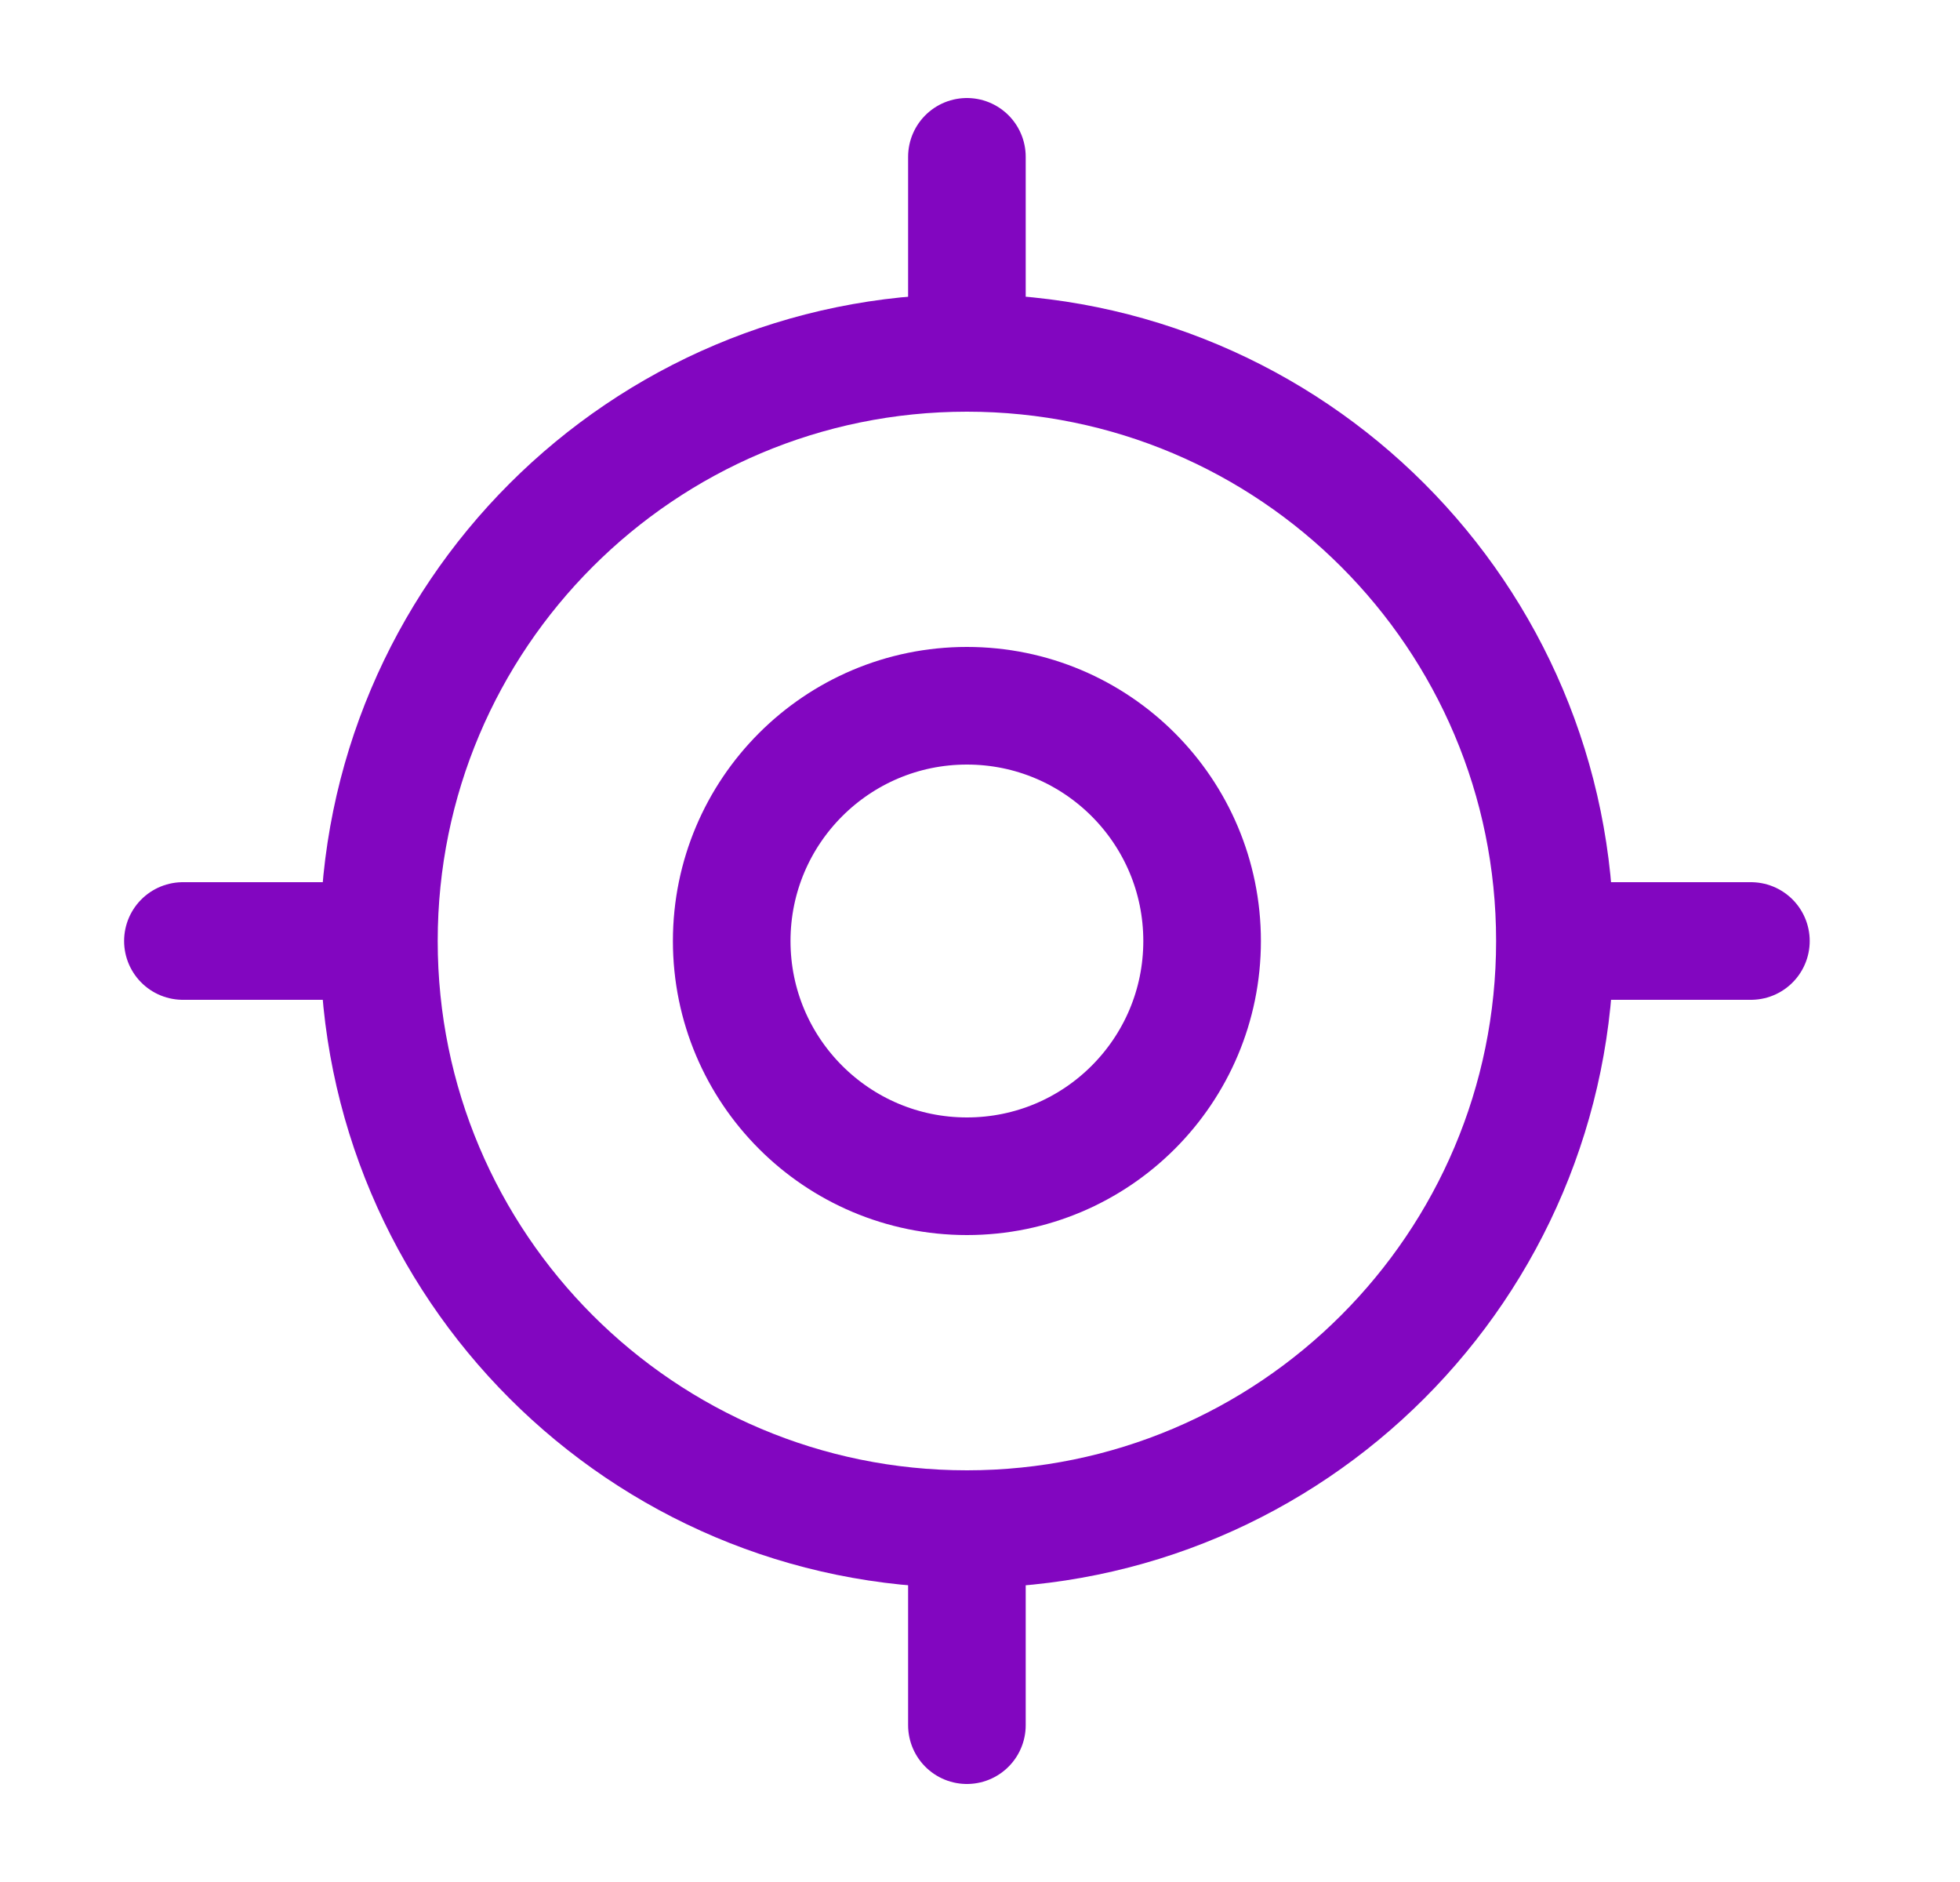 <svg width="25" height="24" viewBox="0 0 25 24" fill="none" xmlns="http://www.w3.org/2000/svg">
<path d="M12.333 19.5C16.476 19.5 19.833 16.142 19.833 12C19.833 7.858 16.476 4.5 12.333 4.5C8.191 4.5 4.833 7.858 4.833 12C4.833 16.142 8.191 19.5 12.333 19.5Z" stroke="#8206C0" stroke-width="1.5" stroke-linecap="round" stroke-linejoin="round"/>
<path d="M12.333 15C13.99 15 15.333 13.657 15.333 12C15.333 10.343 13.99 9 12.333 9C10.677 9 9.333 10.343 9.333 12C9.333 13.657 10.677 15 12.333 15Z" stroke="#8206C0" stroke-width="1.5" stroke-linecap="round" stroke-linejoin="round"/>
<path d="M12.333 4V2" stroke="#8206C0" stroke-width="1.5" stroke-linecap="round" stroke-linejoin="round"/>
<path d="M4.333 12H2.333" stroke="#8206C0" stroke-width="1.5" stroke-linecap="round" stroke-linejoin="round"/>
<path d="M12.333 20V22" stroke="#8206C0" stroke-width="1.5" stroke-linecap="round" stroke-linejoin="round"/>
<path d="M20.333 12H22.333" stroke="#8206C0" stroke-width="1.5" stroke-linecap="round" stroke-linejoin="round"/>
</svg>
